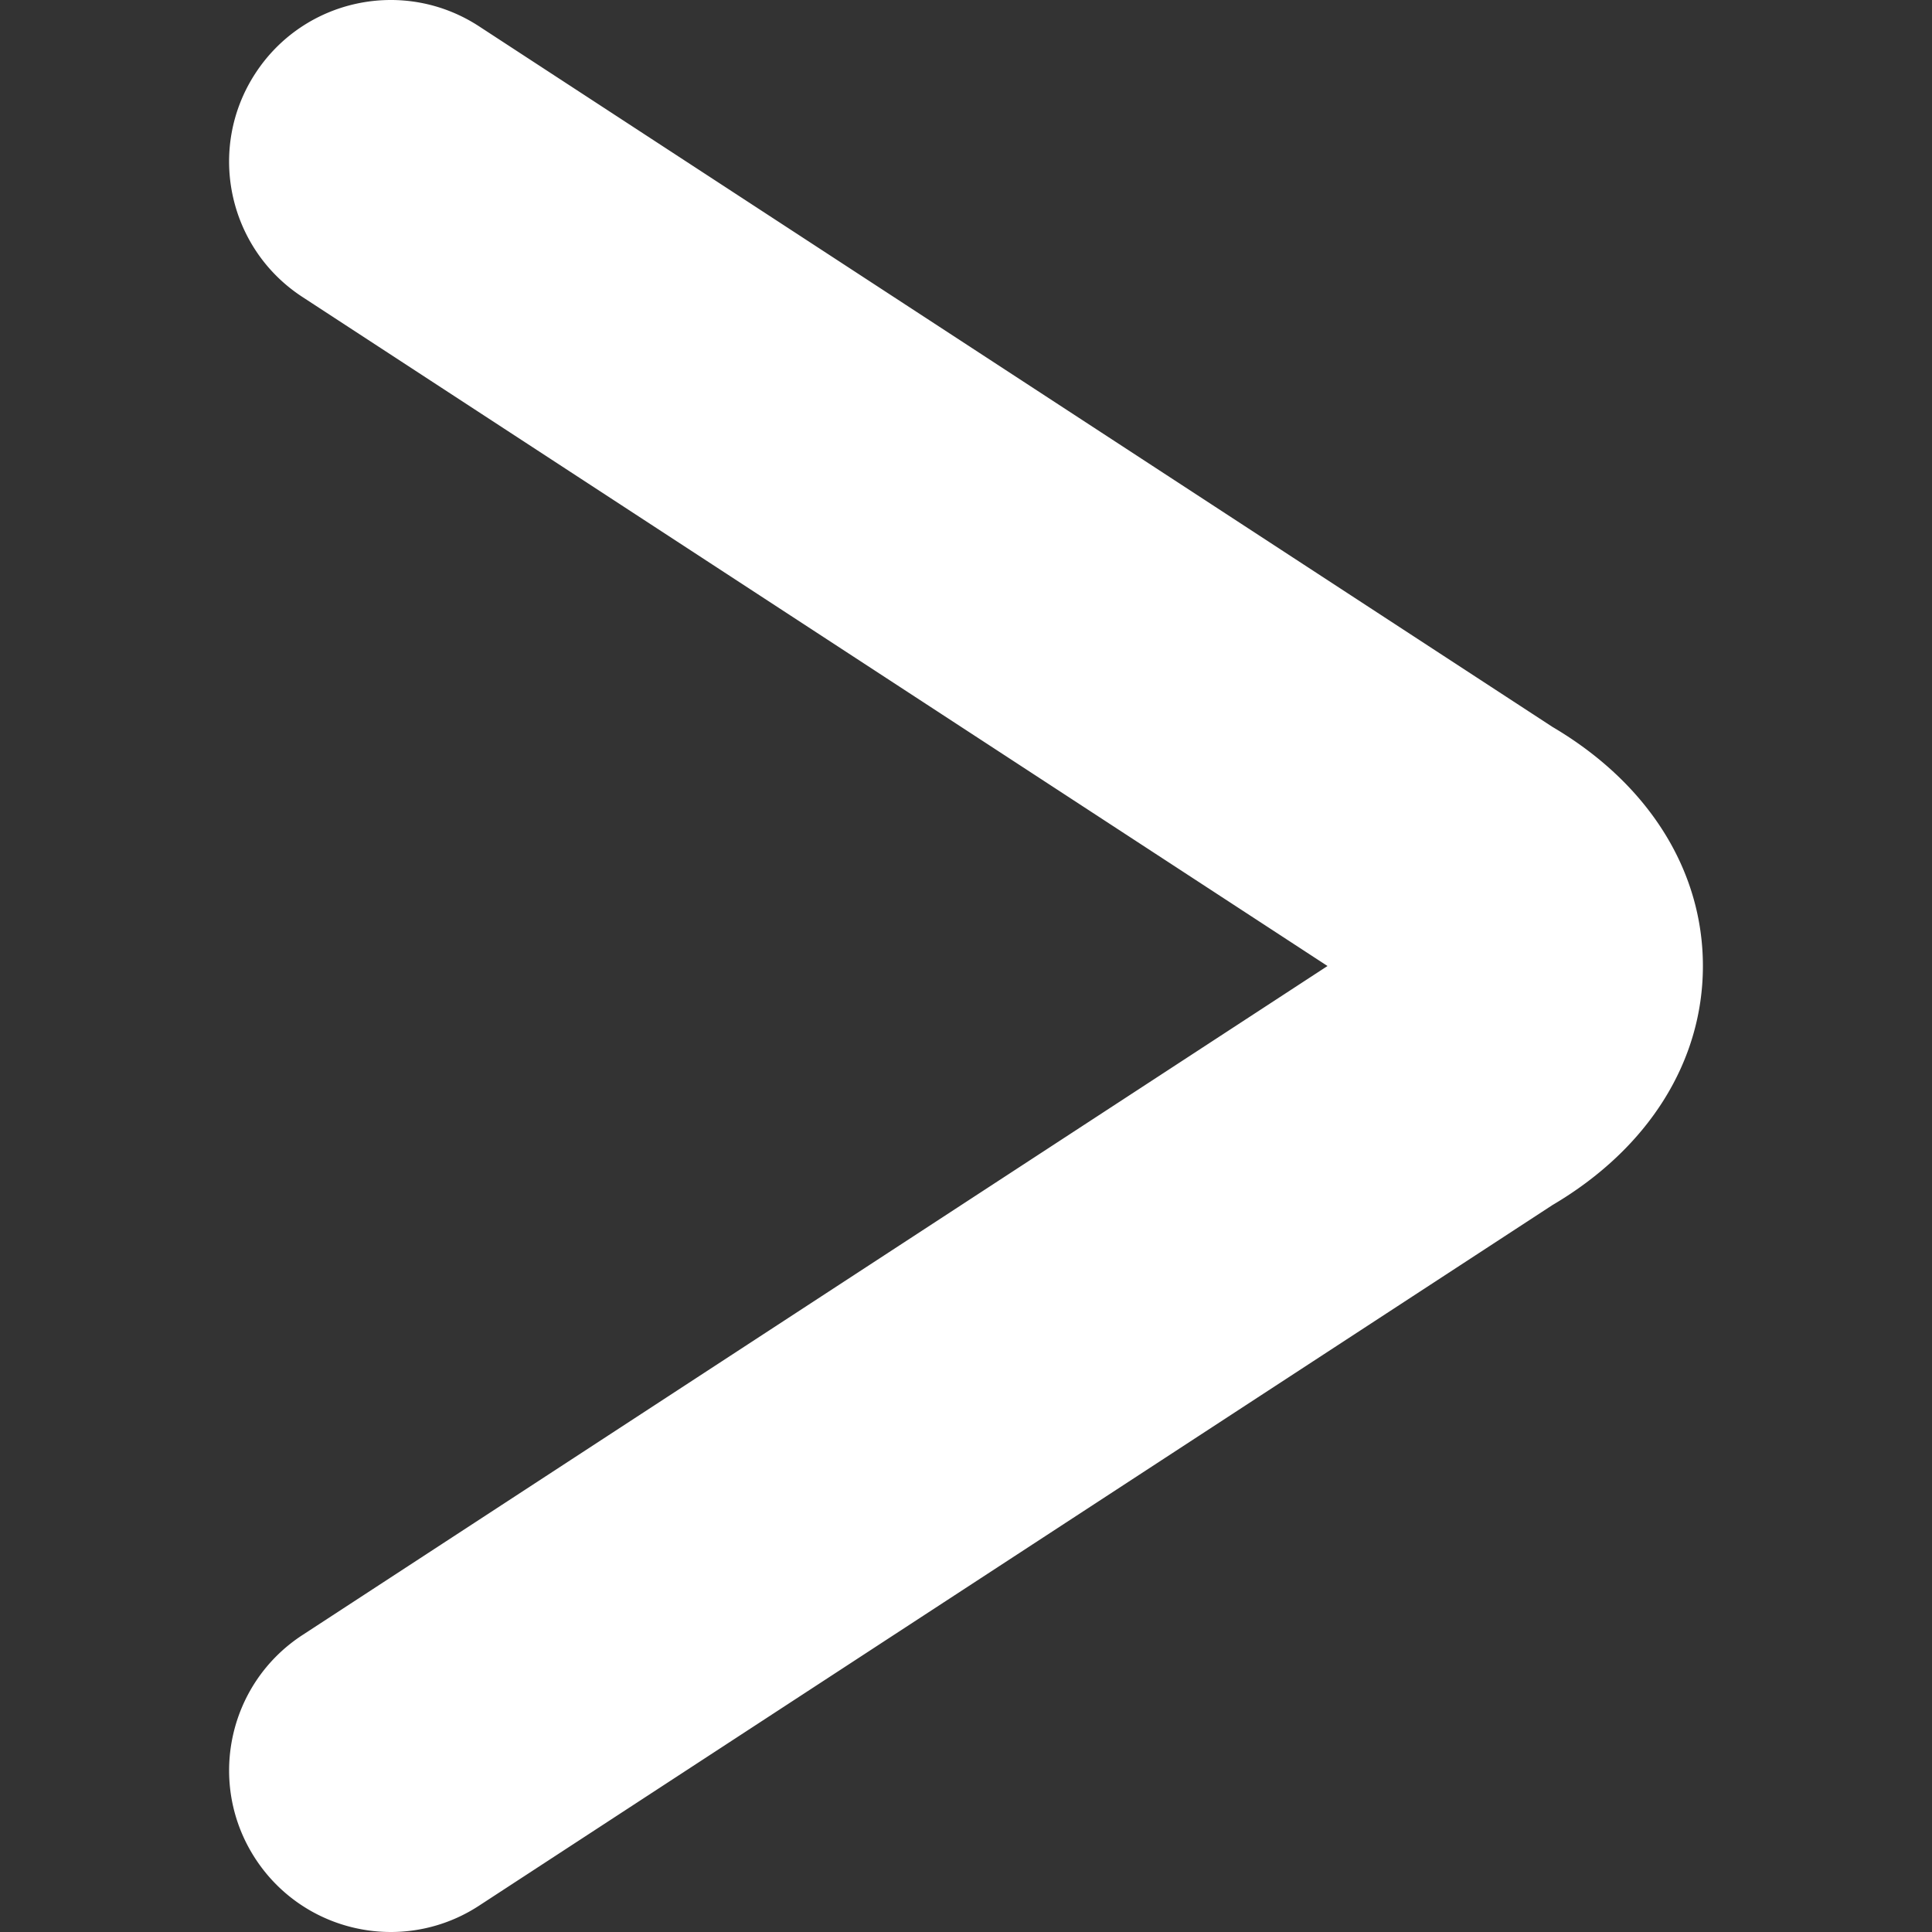 <svg xmlns="http://www.w3.org/2000/svg" width="512" height="512" viewBox="0 0 548.797 548.797"><rect x="0" y="0" width="548.797" height="548.797" fill="#333333" stroke="none"/><path d="M440.979 206.48L136.073 7.471C114.837-6.385 86.397-.418 72.548 20.824c-13.862 21.23-7.883 49.67 13.348 63.526l291.19 190.05-291.19 190.057c-21.23 13.855-27.203 42.295-13.348 63.525 8.801 13.482 23.489 20.814 38.477 20.814a45.697 45.697 0 0 0 25.049-7.473l304.899-199.01c27.19-16.011 42.748-40.687 42.748-67.921 0-27.232-15.551-51.901-42.742-67.912z" fill="#FFF"/></svg>